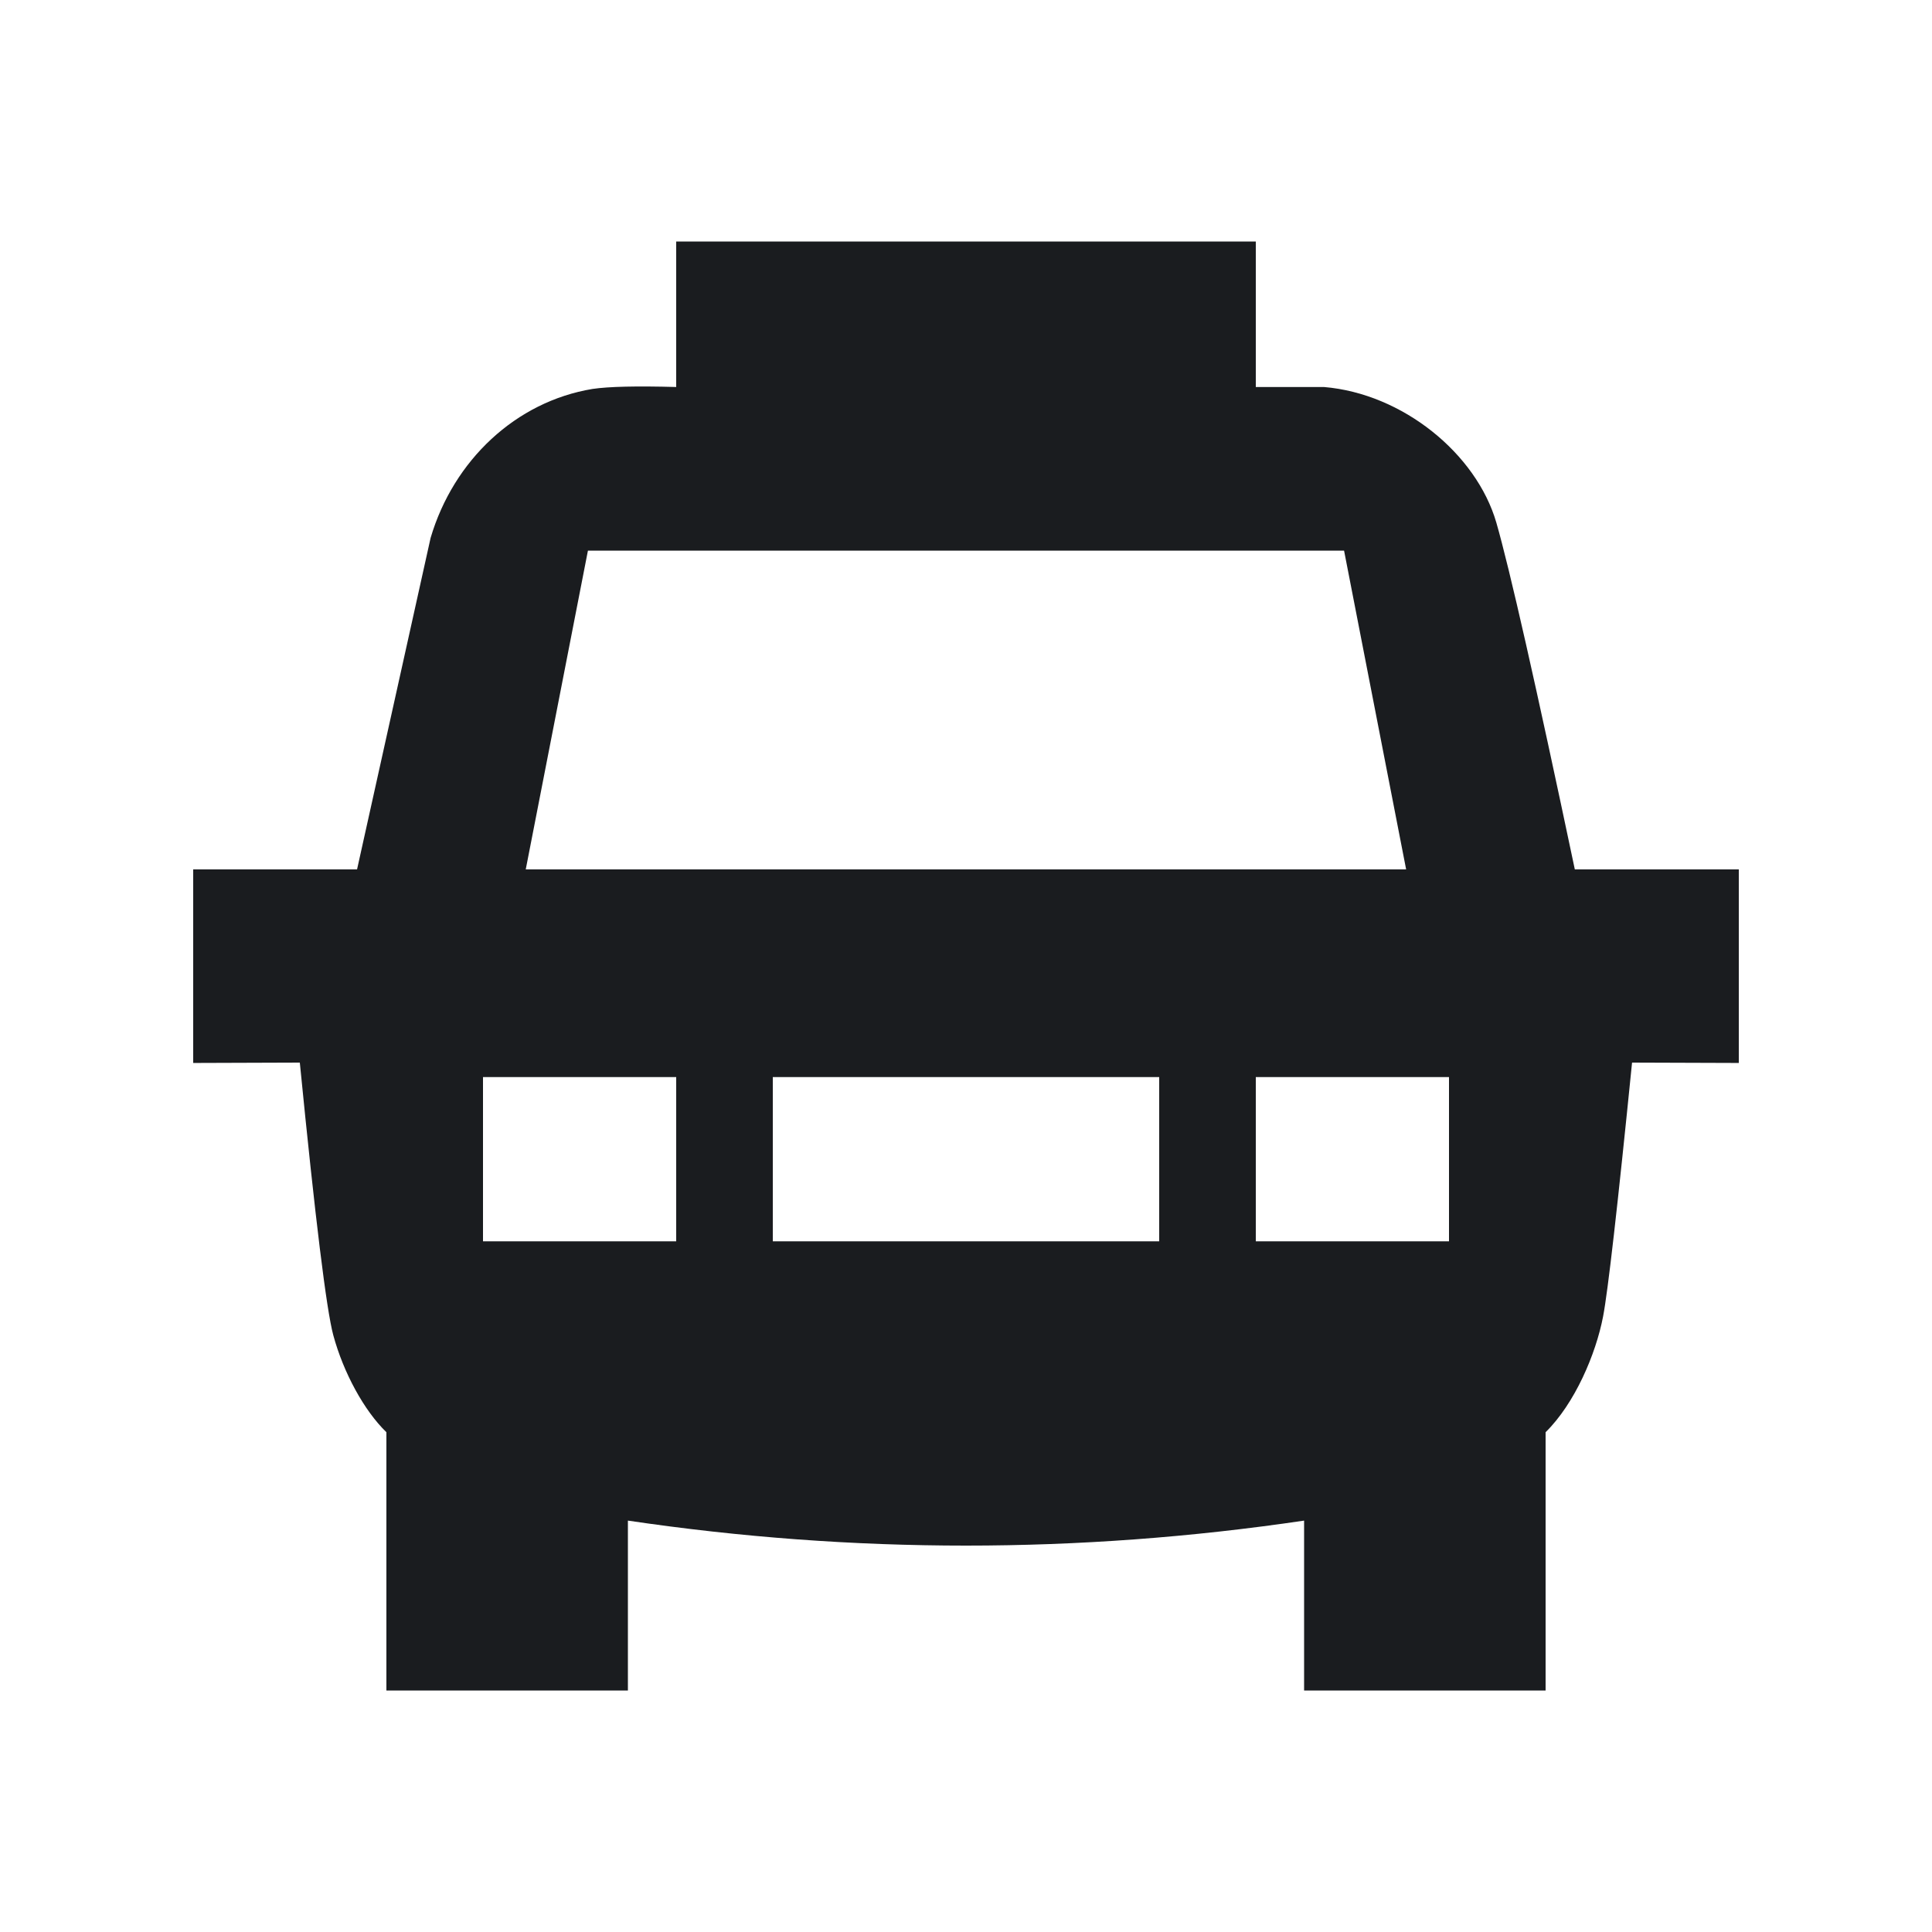 <svg width="16" height="16" viewBox="0 0 16 16" fill="none" xmlns="http://www.w3.org/2000/svg">
<g clip-path="url(#clip0_2214_6774)">
<path fill-rule="evenodd" clip-rule="evenodd" d="M10.4 2V3.205L10.964 3.205C11.615 3.259 12.226 3.756 12.392 4.328C12.502 4.71 12.719 5.667 13.042 7.2H14.4V8.803L13.516 8.8C13.396 9.994 13.316 10.695 13.276 10.903C13.216 11.215 13.042 11.623 12.8 11.861V14H10.8V12.593C9.867 12.731 8.933 12.8 8 12.8C7.067 12.8 6.133 12.731 5.2 12.593V14H3.2V11.861C3.016 11.683 2.844 11.368 2.76 11.057C2.704 10.85 2.611 10.098 2.483 8.8L1.6 8.803V7.2H2.957L3.566 4.455C3.756 3.811 4.272 3.326 4.907 3.221C5.043 3.201 5.274 3.196 5.6 3.205V2H10.4ZM9.6 8.92H6.4V10.28H9.6V8.92ZM12 8.92H10.4V10.28H12V8.92ZM5.6 8.92H4V10.28H5.6V8.92ZM11.131 4.56H4.869L4.354 7.2H11.645L11.131 4.56Z" fill="#1A1C1F"/>
</g>
<defs>
<clipPath id="clip0_2214_6774">
<rect width="16" height="16" fill="white"/>
</clipPath>
</defs>
</svg>
